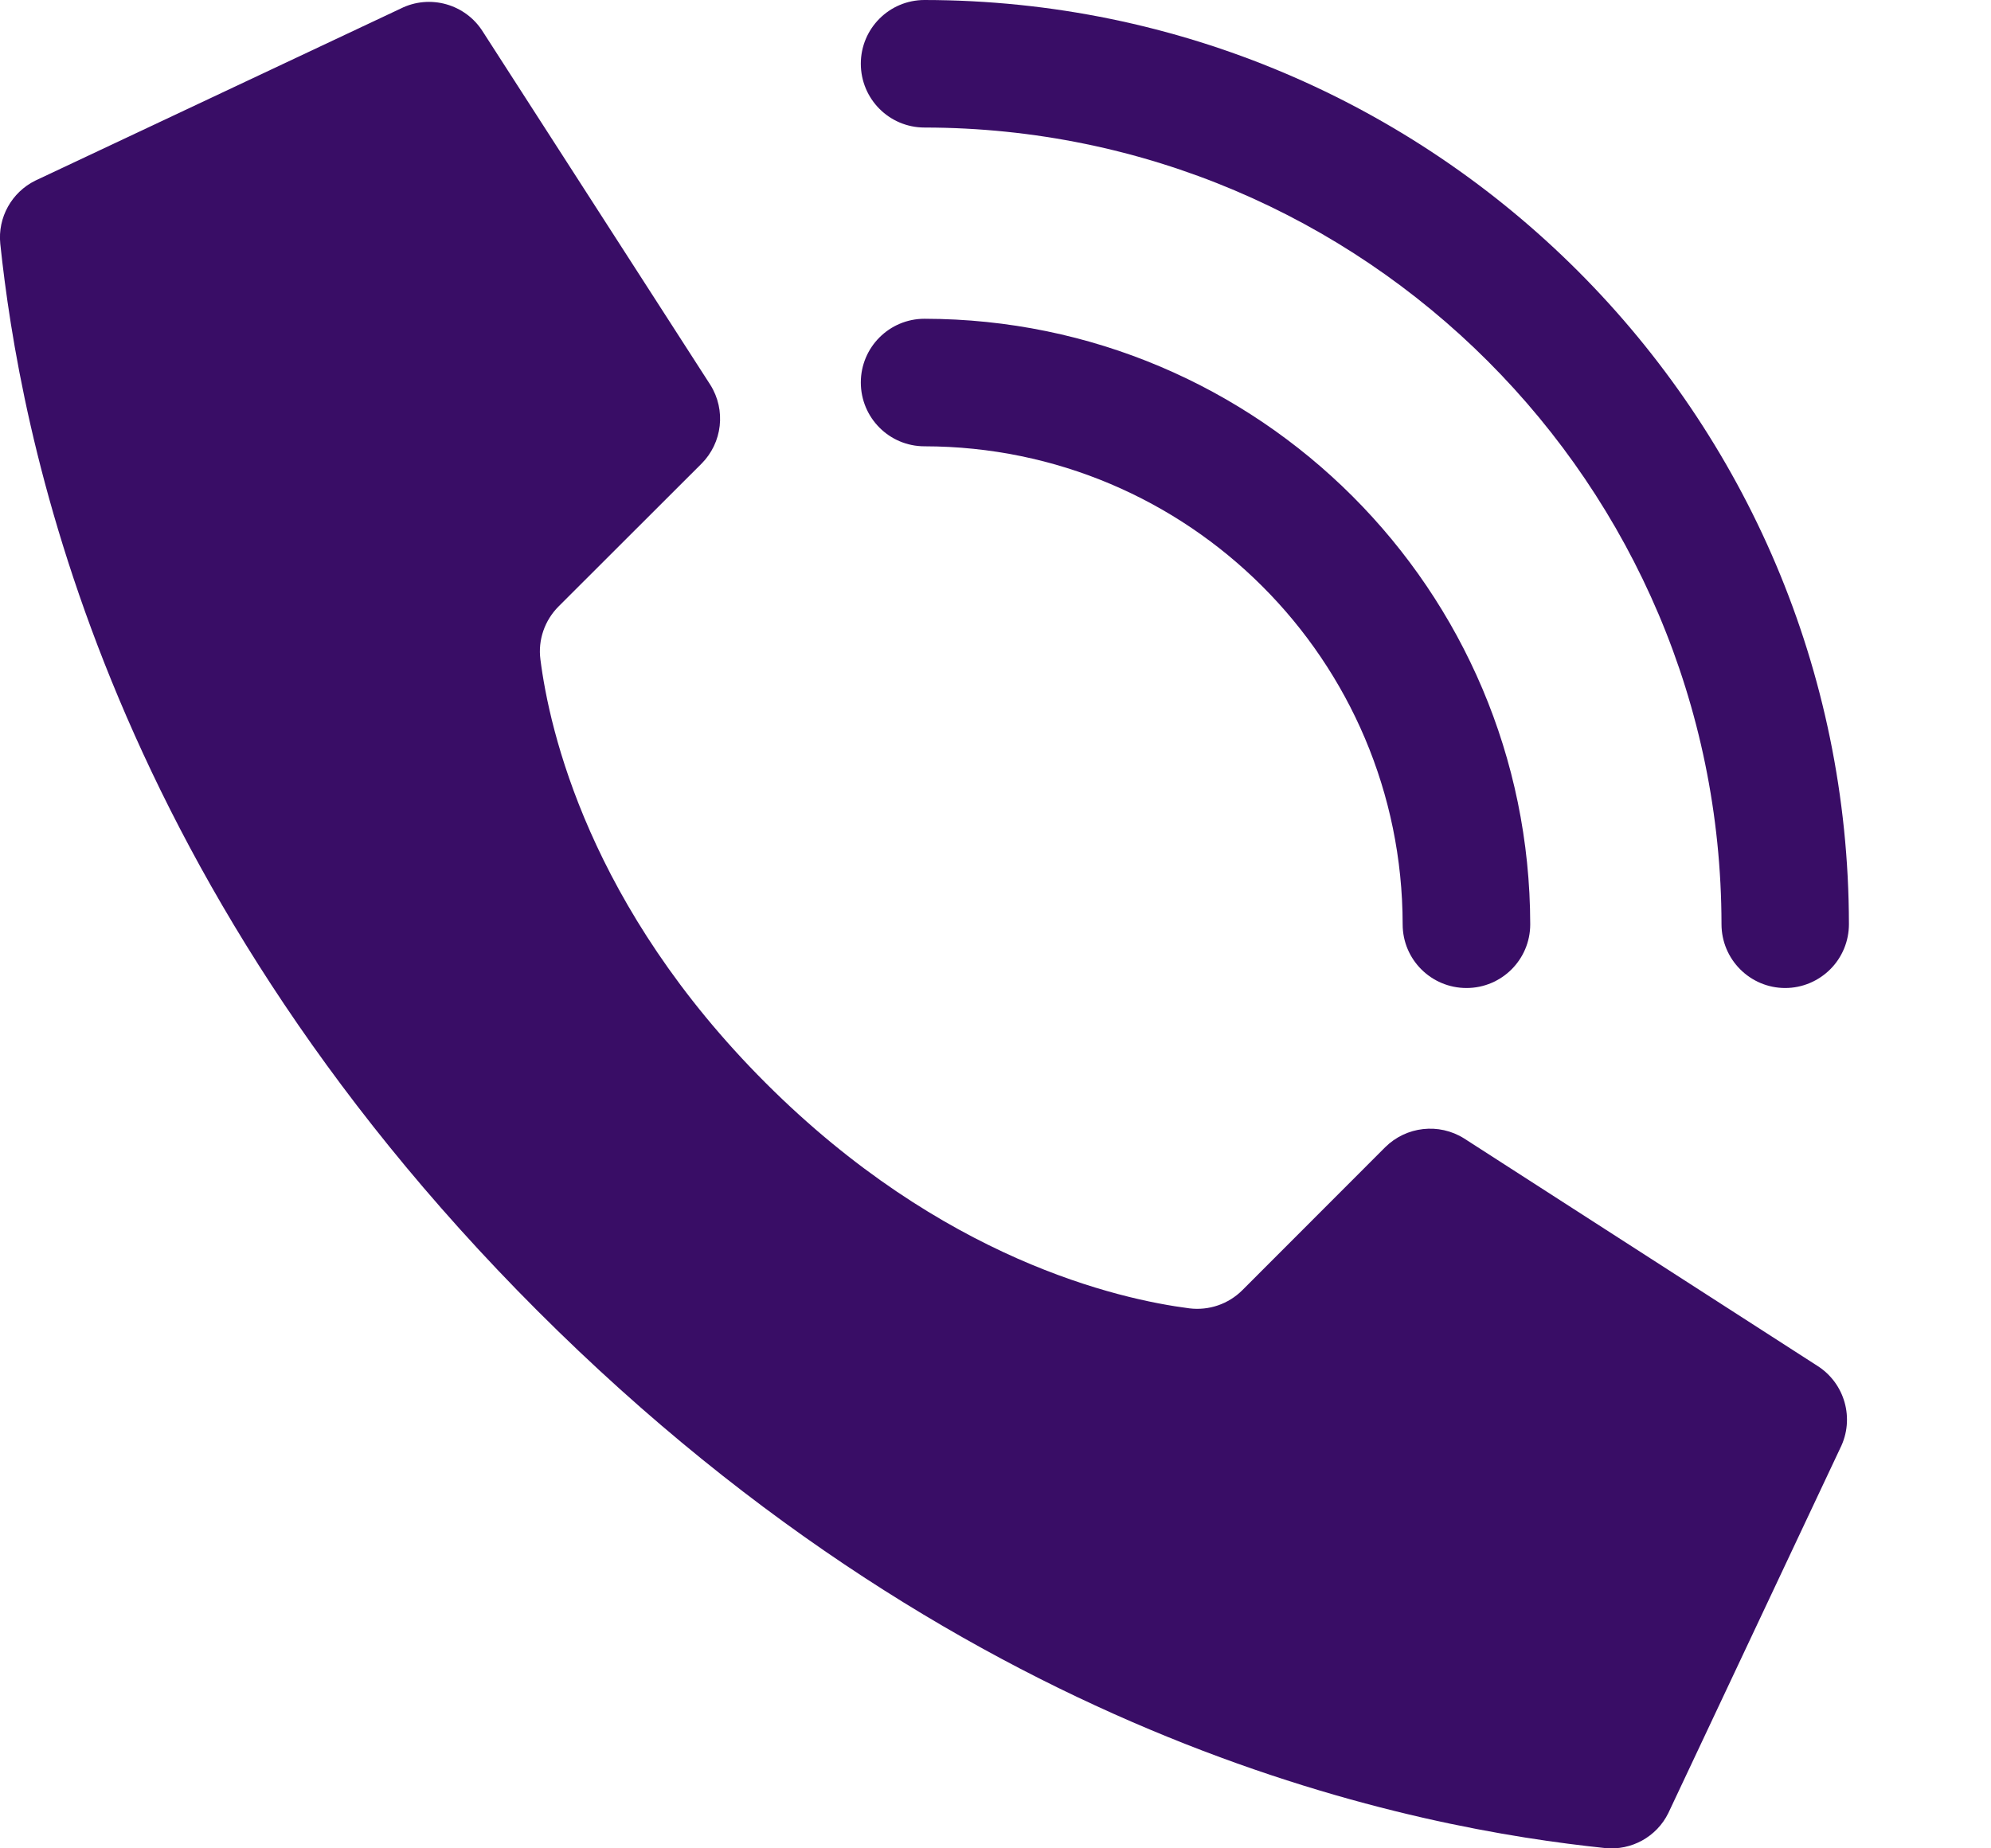 <svg width="14" height="13" viewBox="0 0 14 13" fill="none" xmlns="http://www.w3.org/2000/svg">
<path d="M5.384 7.617C4.143 6.376 3.863 5.136 3.8 4.638C3.782 4.501 3.83 4.363 3.928 4.265L4.932 3.262C5.08 3.114 5.106 2.884 4.995 2.707L3.396 0.224C3.274 0.028 3.022 -0.043 2.816 0.061L0.249 1.27C0.082 1.352 -0.017 1.53 0.002 1.715C0.137 2.993 0.694 6.133 3.78 9.22C6.867 12.307 10.007 12.864 11.286 12.998C11.471 13.017 11.649 12.919 11.731 12.752L12.94 10.185C13.043 9.979 12.973 9.728 12.777 9.605L10.295 8.007C10.118 7.896 9.888 7.922 9.74 8.069L8.736 9.074C8.638 9.172 8.501 9.219 8.363 9.202C7.866 9.138 6.625 8.858 5.384 7.617Z" fill="#390D66"/>
<path d="M10.312 6.949C10.064 6.949 9.863 6.749 9.863 6.501C9.861 4.645 8.357 3.141 6.501 3.139C6.253 3.139 6.053 2.938 6.053 2.69C6.053 2.443 6.253 2.242 6.501 2.242C8.852 2.245 10.757 4.15 10.76 6.501C10.76 6.749 10.559 6.949 10.312 6.949Z" fill="#390D66"/>
<path d="M12.553 6.949C12.306 6.949 12.105 6.748 12.105 6.5C12.101 3.407 9.594 0.9 6.501 0.897C6.253 0.897 6.053 0.696 6.053 0.448C6.053 0.201 6.253 0 6.501 0C10.089 0.004 12.997 2.912 13.001 6.5C13.001 6.619 12.954 6.733 12.87 6.817C12.786 6.901 12.672 6.949 12.553 6.949Z" fill="#390D66"/>
</svg>
